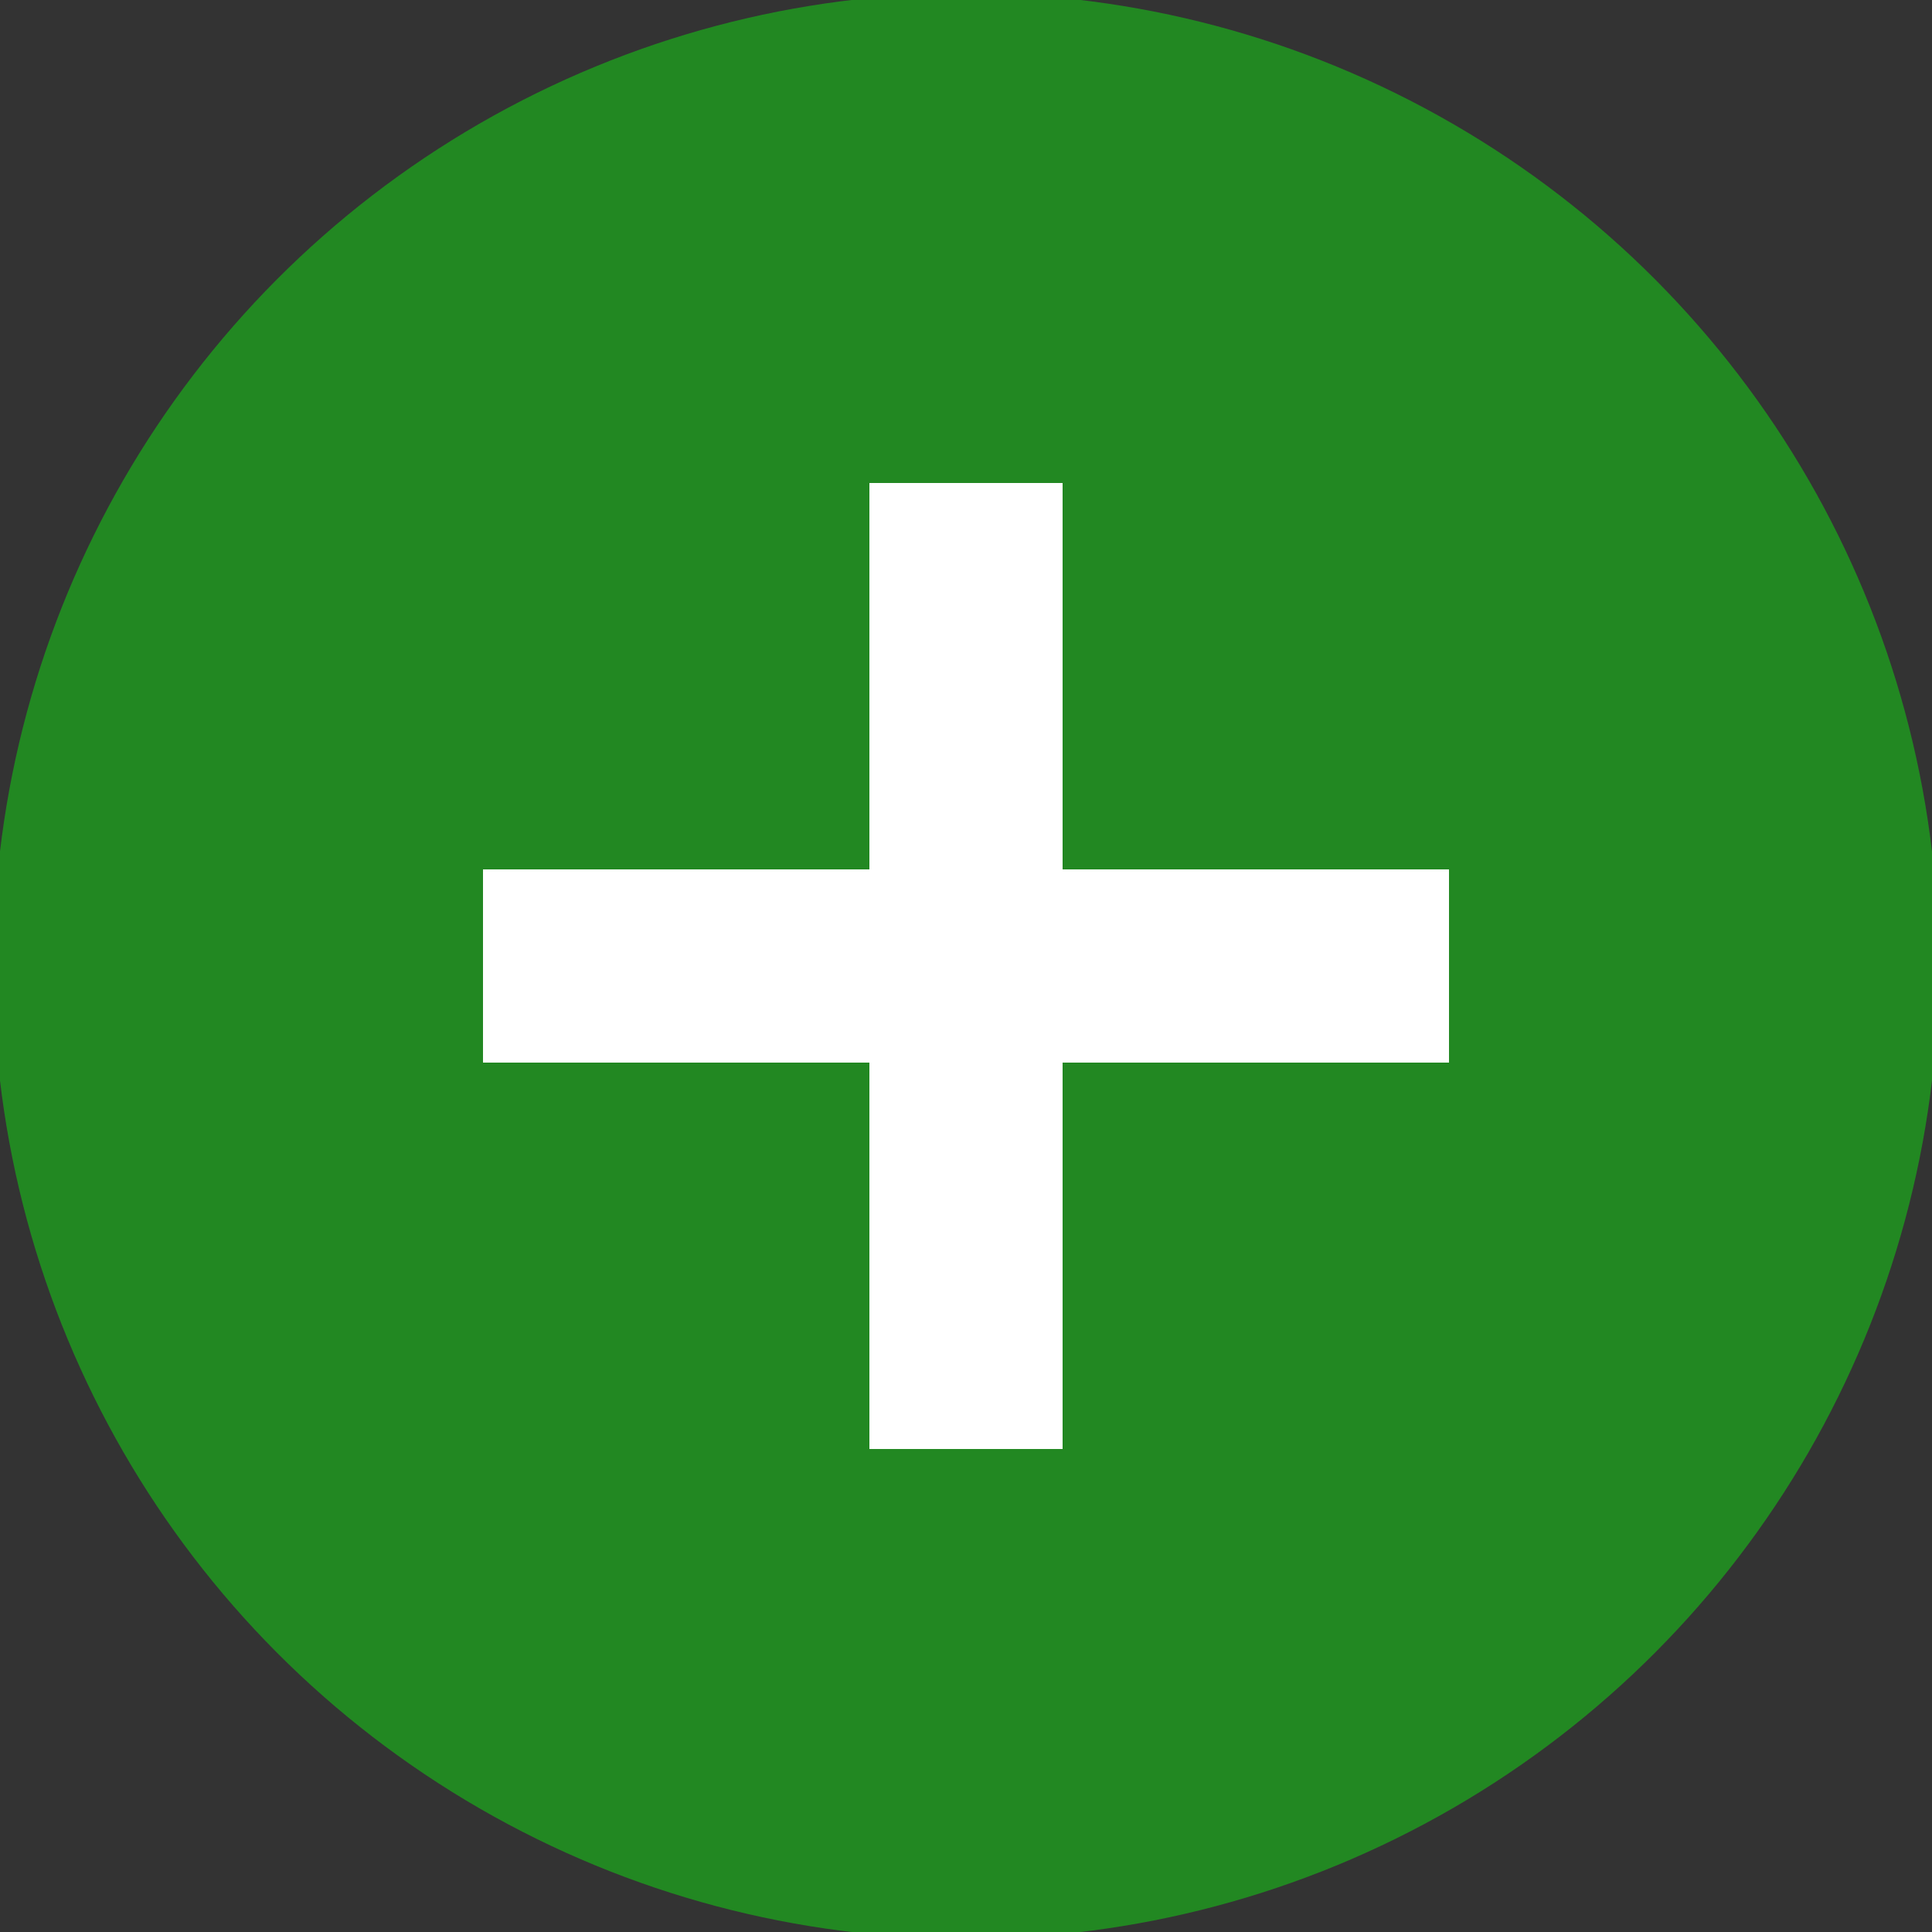 <svg xmlns="http://www.w3.org/2000/svg" viewBox="0 0 200 200">
<rect x="0" y="0" width="200" height="200" fill="#333333" stroke="none"/>
<g fill="#282">
    <circle cx="100" cy="100" r="100.7"/>
    <rect id="svg_3" height="100" width="20" y="50" x="90" stroke-width="0" stroke="#000" fill="#ffffff"/>
    <rect id="svg_4" height="20" width="100" y="90" x="50" stroke-width="0" stroke="#000" fill="#ffffff"/>
</g>
</svg>
